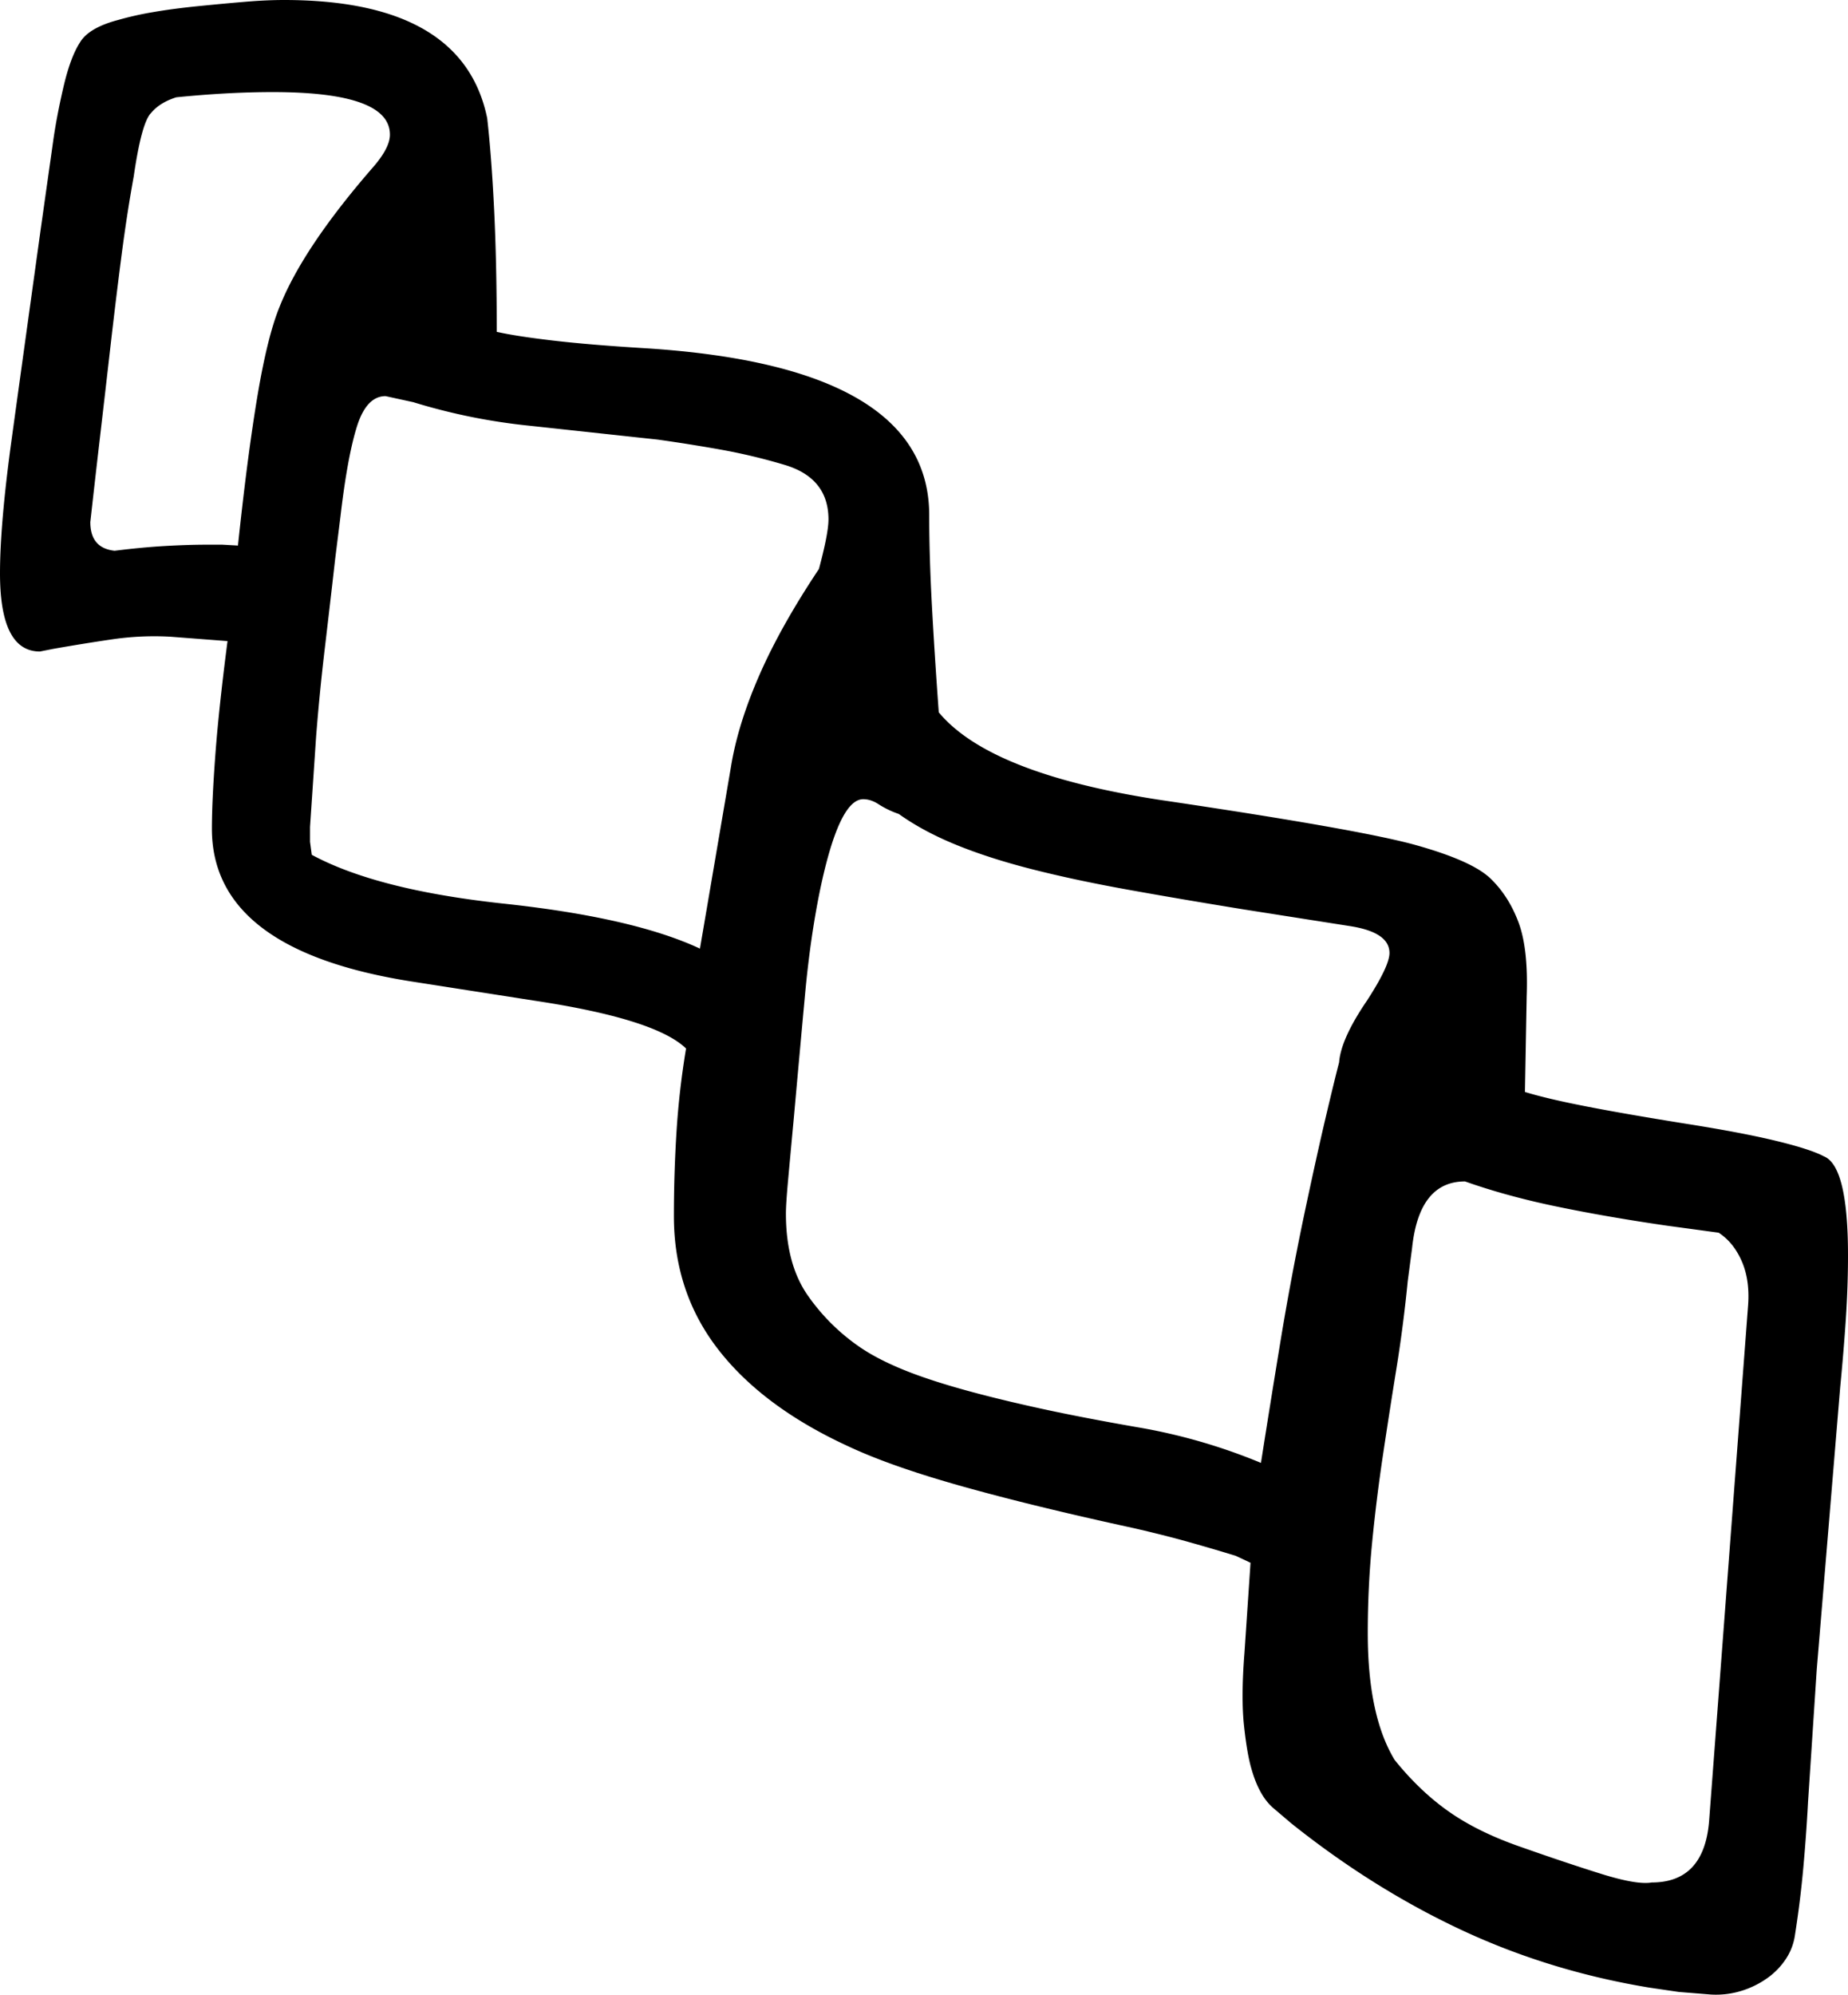 <svg viewBox="0 0 2128 2296.17" xmlns="http://www.w3.org/2000/svg"><path d="m449 155q0-49-135-49-51 0-111 6-19 6-29 18-11 11-20 73-8 44-14.5 94.5t-12.5 103q-6 52.5-12 104t-11 96.5q0 30 28 33 32-4 58.5-5.5t47.5-1.5h18l18 1q11-104 22.5-172.5t25.5-102.5q27-68 108-161 19-22 19-37zm505 443q0-48-51-63a670.55 670.55 0 0 0 -73.5-17.5q-36.5-6.5-72.5-11.5l-148-16a692.66 692.66 0 0 1 -133-27l-32-7q-22 0-33 35t-19 104l-6 48q-6 53-12 103.5t-10 101.5l-7 104v17l2 15q37 20 91.5 34t127.5 22q151 16 228 52l36-211q8-48 32.5-104t68.5-122q11-41 11-57zm1014 1499 45-595q2-29-7.5-50.5t-26.5-32.5l-59-8q-69-10-127-22t-106-29q-53 0-61 77l-5 38q-5 51-13 100.5t-15.5 99.5q-7.5 50-12.5 101t-5 104q0 95 31 146 29 36 62.5 59.5t82.5 40.5q51 18 92.5 31t58.5 10q60 0 66-70zm-368-1000q0-24-46-31l-121-19q-74-12-135-23t-110-23.5q-49-12.5-87-28t-66-35.5a105.86 105.86 0 0 1 -23-11q-9-6-18-6-28 0-50 106-11 54-17 119t-13 143q-4 43-6.5 70.5t-2.5 38.5q0 58 25 94a234.74 234.74 0 0 0 62 61q18 12 44 23t64 22q38 11 89.5 22.5t120.5 23.5a658.82 658.82 0 0 1 142 41q11-70 22.5-140t26.5-142q15-71 25.5-115.5t15.5-63.5q2-27 32-71 26-40 26-55zm528 348q0 36-2.5 73.5t-6.5 78.5l-27 325-10 152q-2 38-5.5 76.5t-9.5 76.5a66.64 66.64 0 0 1 -10.5 28 82.91 82.91 0 0 1 -22 22.5 104.28 104.28 0 0 1 -30 14.5 99.1 99.1 0 0 1 -34.5 4l-37-3-34-5q-115-19-216.5-66.5t-195.5-122.5l-20-17q-17-14-26-46-5-17-8.5-49.5t.5-83.5l7-104-17-8q-26-8-54.5-16t-63.5-16q-115-25-197-48t-131-46q-98-45-149.5-111t-51.5-154q0-49 3-97a941.36 941.36 0 0 1 11-96q-35-34-174-55l-141-22q-231-36-231-176 0-32 4-85.5t14-130.5l-65-5a332.6 332.6 0 0 0 -68 3q-34 5-68 11l-15 3q-46 0-46-90 0-57 13.5-155t33.5-242l14-99q4-29 12-63.5t19-51.5q10-17 44-26a366.72 366.72 0 0 1 40-9q23-4 53-7t54-5q24-2 44-2 206 0 234 136 5 44 8 105.5t3 140.5q22 5 64.5 10t108.5 9q325 21 325 192 0 46 3 102t8 125q59 71 256 101 115 17 188.5 30t105.5 22q64 18 85 38t32.5 50.5q11.5 30.5 9.5 85.5l-2 110q26 8 72.5 17t115.5 20q63 10 102 19.5t54 17.5q28 11 28 114z"/></svg>